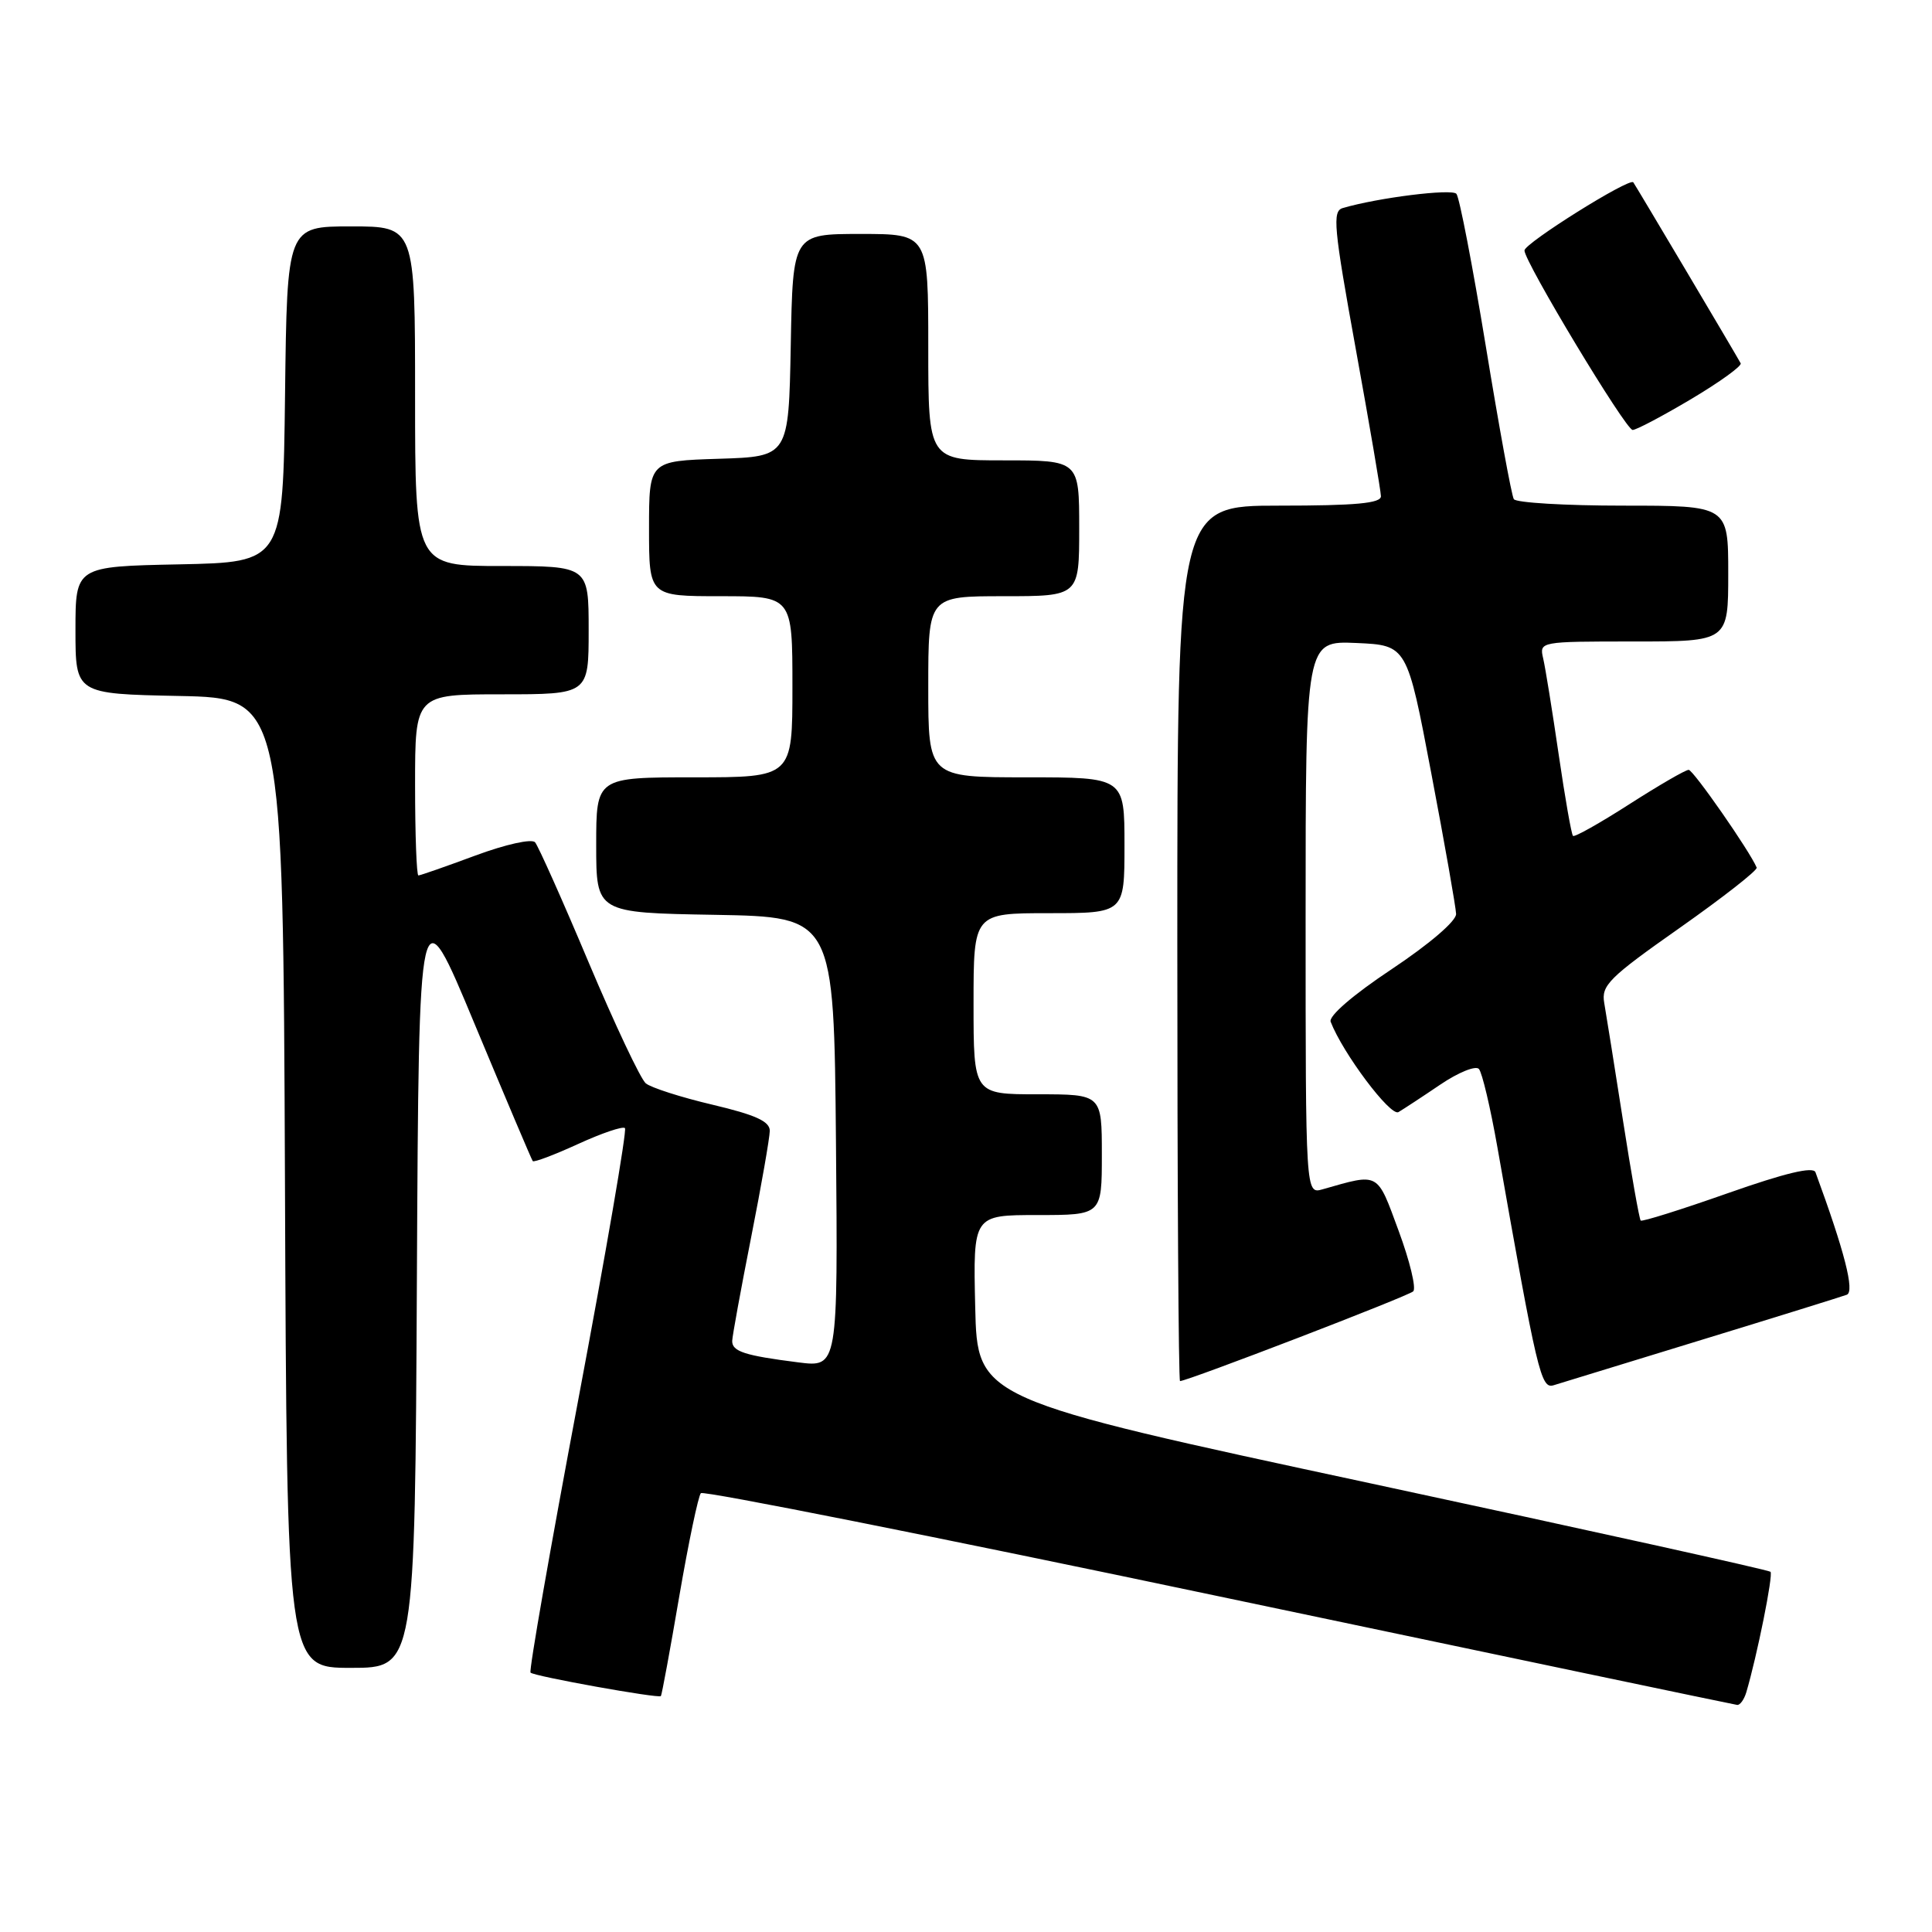 <?xml version="1.0" encoding="UTF-8" standalone="no"?>
<!DOCTYPE svg PUBLIC "-//W3C//DTD SVG 1.1//EN" "http://www.w3.org/Graphics/SVG/1.1/DTD/svg11.dtd" >
<svg xmlns="http://www.w3.org/2000/svg" xmlns:xlink="http://www.w3.org/1999/xlink" version="1.1" viewBox="0 0 256 256">
 <g >
 <path fill="currentColor"
d=" M 231.39 224.25 C 232.81 219.46 234.99 208.65 234.60 208.27 C 234.36 208.03 210.61 202.78 181.83 196.60 C 129.50 185.37 129.50 185.37 129.22 173.18 C 128.94 161.00 128.94 161.00 137.47 161.00 C 146.00 161.00 146.00 161.00 146.00 153.00 C 146.00 145.00 146.00 145.00 137.50 145.00 C 129.00 145.00 129.00 145.00 129.00 133.00 C 129.00 121.00 129.00 121.00 139.00 121.00 C 149.00 121.00 149.00 121.00 149.00 112.00 C 149.00 103.00 149.00 103.00 136.00 103.00 C 123.00 103.00 123.00 103.00 123.00 91.00 C 123.00 79.00 123.00 79.00 133.00 79.00 C 143.00 79.00 143.00 79.00 143.00 70.00 C 143.00 61.00 143.00 61.00 133.00 61.00 C 123.00 61.00 123.00 61.00 123.00 46.00 C 123.00 31.00 123.00 31.00 114.03 31.00 C 105.05 31.00 105.05 31.00 104.78 45.75 C 104.50 60.50 104.50 60.50 95.25 60.79 C 86.00 61.08 86.00 61.08 86.00 70.04 C 86.00 79.00 86.00 79.00 95.50 79.00 C 105.00 79.00 105.00 79.00 105.00 91.00 C 105.00 103.00 105.00 103.00 92.00 103.00 C 79.00 103.00 79.00 103.00 79.00 111.97 C 79.00 120.95 79.00 120.95 94.75 121.22 C 110.50 121.50 110.50 121.50 110.77 151.35 C 111.03 181.19 111.03 181.19 105.77 180.52 C 98.67 179.62 97.00 179.08 97.02 177.68 C 97.04 177.03 98.16 170.88 99.52 164.00 C 100.88 157.12 101.99 150.75 102.00 149.84 C 102.00 148.58 100.11 147.73 94.41 146.38 C 90.24 145.40 86.26 144.12 85.57 143.55 C 84.88 142.97 81.47 135.75 77.99 127.50 C 74.52 119.25 71.32 112.10 70.90 111.61 C 70.46 111.11 67.03 111.87 63.00 113.36 C 59.09 114.81 55.69 116.00 55.44 116.00 C 55.20 116.00 55.00 110.60 55.00 104.00 C 55.00 92.00 55.00 92.00 66.50 92.00 C 78.00 92.00 78.00 92.00 78.00 83.50 C 78.00 75.00 78.00 75.00 66.50 75.00 C 55.00 75.00 55.00 75.00 55.00 52.50 C 55.00 30.00 55.00 30.00 46.52 30.00 C 38.04 30.00 38.04 30.00 37.77 52.25 C 37.50 74.50 37.50 74.50 23.75 74.78 C 10.00 75.06 10.00 75.06 10.00 83.50 C 10.00 91.94 10.00 91.94 23.75 92.22 C 37.50 92.50 37.50 92.50 37.76 156.75 C 38.01 221.00 38.01 221.00 46.50 221.00 C 54.98 221.00 54.98 221.00 55.24 169.46 C 55.50 117.92 55.50 117.92 62.90 135.71 C 66.98 145.49 70.44 153.66 70.59 153.85 C 70.75 154.05 73.44 153.03 76.59 151.59 C 79.73 150.15 82.53 149.20 82.81 149.48 C 83.09 149.75 80.29 166.01 76.60 185.60 C 72.91 205.19 70.07 221.40 70.30 221.63 C 70.78 222.12 87.27 225.08 87.57 224.74 C 87.69 224.61 88.79 218.65 90.01 211.50 C 91.24 204.35 92.53 198.21 92.87 197.85 C 93.22 197.50 124.10 203.64 161.50 211.52 C 198.90 219.39 229.81 225.87 230.18 225.91 C 230.56 225.96 231.10 225.21 231.39 224.25 Z  M 225.50 177.53 C 235.40 174.50 244.04 171.81 244.71 171.56 C 245.78 171.15 244.42 165.84 240.56 155.33 C 240.26 154.54 236.57 155.42 228.93 158.11 C 222.77 160.28 217.58 161.91 217.40 161.73 C 217.22 161.55 216.16 155.58 215.05 148.45 C 213.94 141.33 212.82 134.33 212.57 132.90 C 212.16 130.57 213.18 129.55 222.57 122.95 C 228.32 118.90 232.91 115.31 232.77 114.96 C 231.86 112.78 224.37 102.02 223.76 102.01 C 223.35 102.00 219.82 104.05 215.90 106.56 C 211.99 109.07 208.63 110.96 208.43 110.76 C 208.22 110.56 207.37 105.69 206.53 99.95 C 205.69 94.20 204.77 88.49 204.48 87.25 C 203.96 85.01 204.01 85.00 216.48 85.00 C 229.00 85.00 229.00 85.00 229.00 76.00 C 229.00 67.00 229.00 67.00 215.06 67.00 C 207.39 67.00 200.88 66.61 200.59 66.14 C 200.29 65.67 198.63 56.56 196.88 45.89 C 195.13 35.23 193.38 26.13 192.98 25.68 C 192.36 24.98 182.61 26.19 177.92 27.57 C 176.52 27.97 176.72 30.12 179.65 46.26 C 181.47 56.29 182.97 65.06 182.98 65.75 C 183.00 66.69 179.64 67.00 169.50 67.00 C 156.00 67.00 156.00 67.00 156.00 125.00 C 156.00 156.90 156.16 183.00 156.36 183.00 C 157.34 183.00 186.61 171.75 187.26 171.11 C 187.68 170.71 186.81 167.10 185.33 163.10 C 182.42 155.21 182.83 155.43 175.25 157.59 C 173.00 158.23 173.00 158.23 173.00 121.57 C 173.00 84.91 173.00 84.91 179.72 85.20 C 186.44 85.50 186.44 85.50 189.66 102.50 C 191.44 111.85 192.91 120.22 192.94 121.10 C 192.98 122.03 189.42 125.08 184.42 128.41 C 179.29 131.82 176.03 134.63 176.32 135.39 C 177.91 139.53 184.24 147.97 185.30 147.36 C 185.96 146.97 188.45 145.34 190.84 143.72 C 193.23 142.10 195.53 141.17 195.96 141.64 C 196.39 142.11 197.49 146.78 198.41 152.00 C 203.70 182.03 204.18 184.08 205.87 183.55 C 206.77 183.28 215.60 180.57 225.50 177.53 Z  M 224.07 52.89 C 227.87 50.63 230.83 48.49 230.65 48.14 C 230.13 47.15 216.71 24.54 216.42 24.16 C 215.92 23.51 202.00 32.23 202.00 33.19 C 202.00 34.69 215.40 56.94 216.33 56.97 C 216.78 56.99 220.26 55.15 224.07 52.89 Z "/>
</g>
</svg>